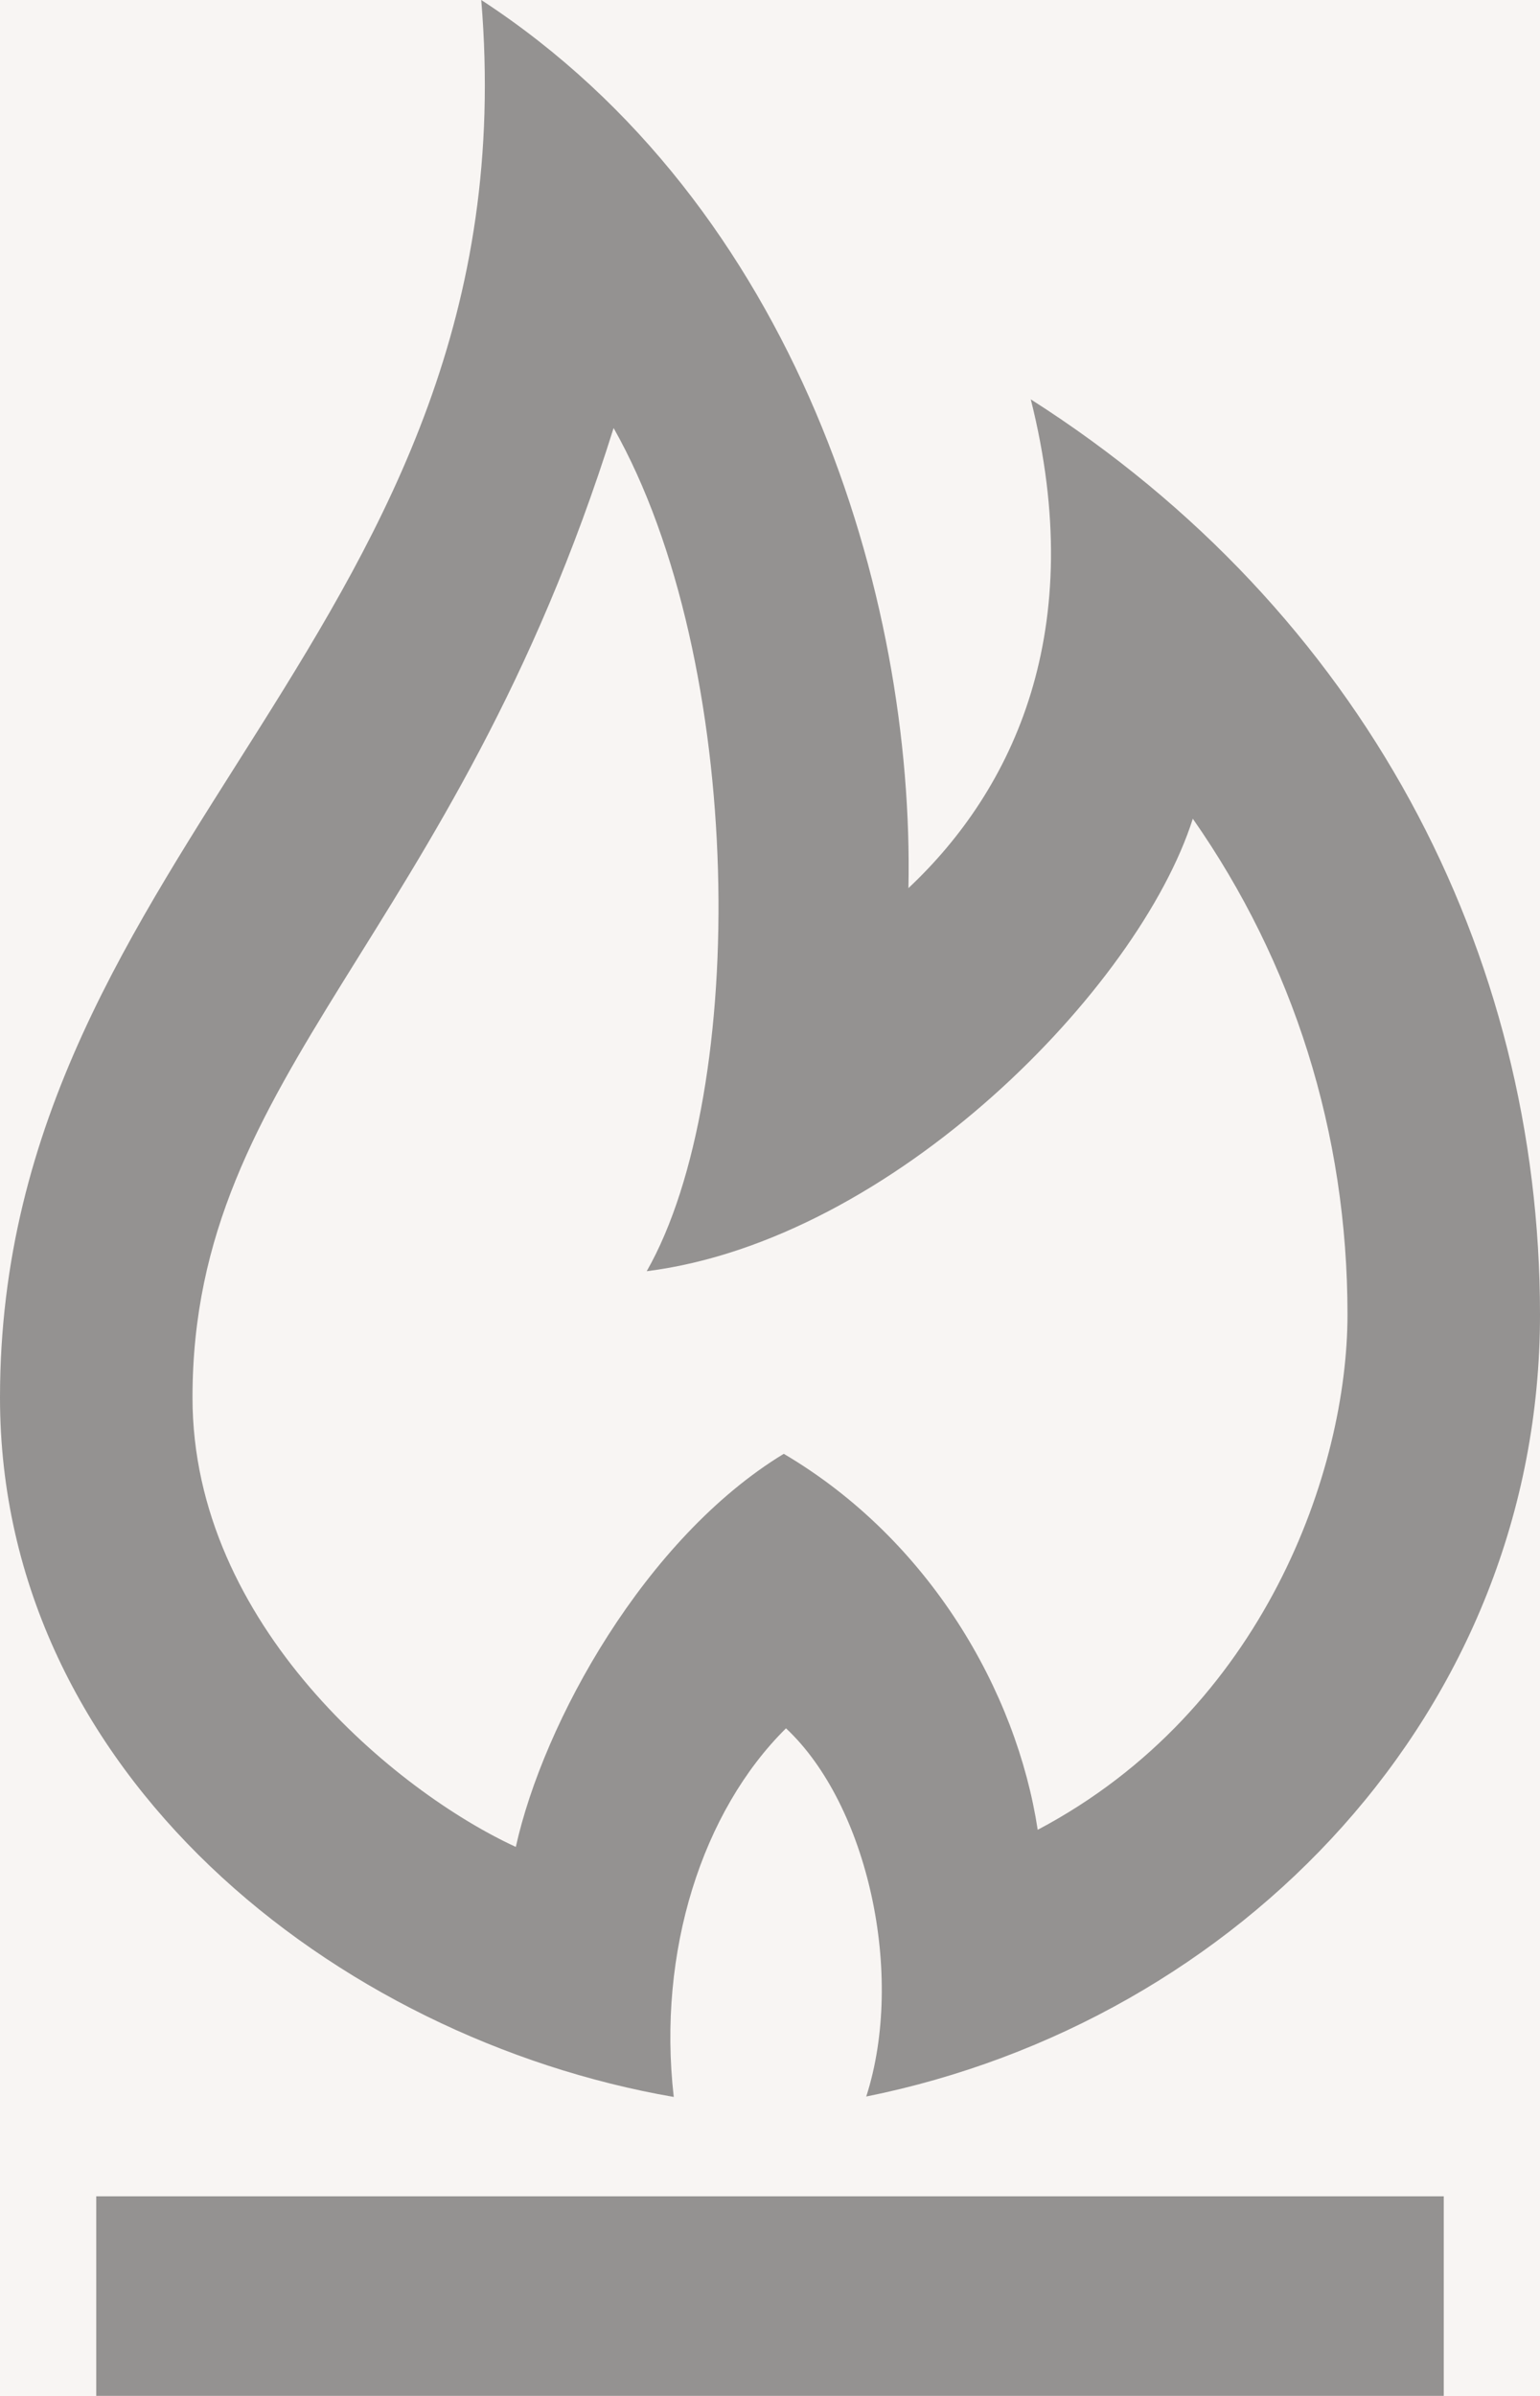 <?xml version="1.0" encoding="UTF-8"?>
<svg width="18px" height="28px" viewBox="0 0 18 28" version="1.1" xmlns="http://www.w3.org/2000/svg" xmlns:xlink="http://www.w3.org/1999/xlink">
    <!-- Generator: Sketch 52.1 (67048) - http://www.bohemiancoding.com/sketch -->
    <title>ic_h_brann</title>
    <desc>Created with Sketch.</desc>
    <g id="Page-1" stroke="none" stroke-width="1" fill="none" fill-rule="evenodd">
        <g id="Hovedskjerm-Copy-37" transform="translate(-16, -297)">
            <rect fill="#F8F5F3" x="0" y="0" width="375" height="2033"></rect>
            <g id="ic_h_brann" opacity="0.404" transform="translate(16, 297)" fill="#000000" fill-rule="nonzero">
                <path d="M16.875,28 L1.125,28 L1.125,25.667 L16.875,25.667 L16.875,28 Z M7.172,5.002 C8.714,7.729 8.754,12.76 7.559,14.856 C10.441,14.492 13.313,11.545 13.942,9.568 C15.116,11.247 15.75,13.236 15.75,15.361 C15.75,17.174 14.78,19.983 12.129,21.384 C11.882,19.761 10.863,17.994 9.161,16.99 C7.541,17.975 6.352,20.126 6.029,21.584 C4.641,20.945 2.25,18.994 2.25,16.333 C2.25,12.505 5.298,10.984 7.172,5.002 Z M5.625,3.10862447e-15 C6.235,7.341 0,9.868 0,16.333 C0,20.725 3.926,23.823 7.875,24.506 C7.681,22.805 8.209,21.165 9.187,20.198 C10.143,21.092 10.582,23.079 10.125,24.501 C14.476,23.626 18,20 18,15.363 C18,11.132 15.938,7.146 12.048,4.667 C12.727,7.364 11.848,9.224 10.618,10.379 C10.689,6.97 9.316,2.406 5.625,3.10862447e-15 Z" id="Shape"></path>
            </g>
        </g>
    </g>
</svg>